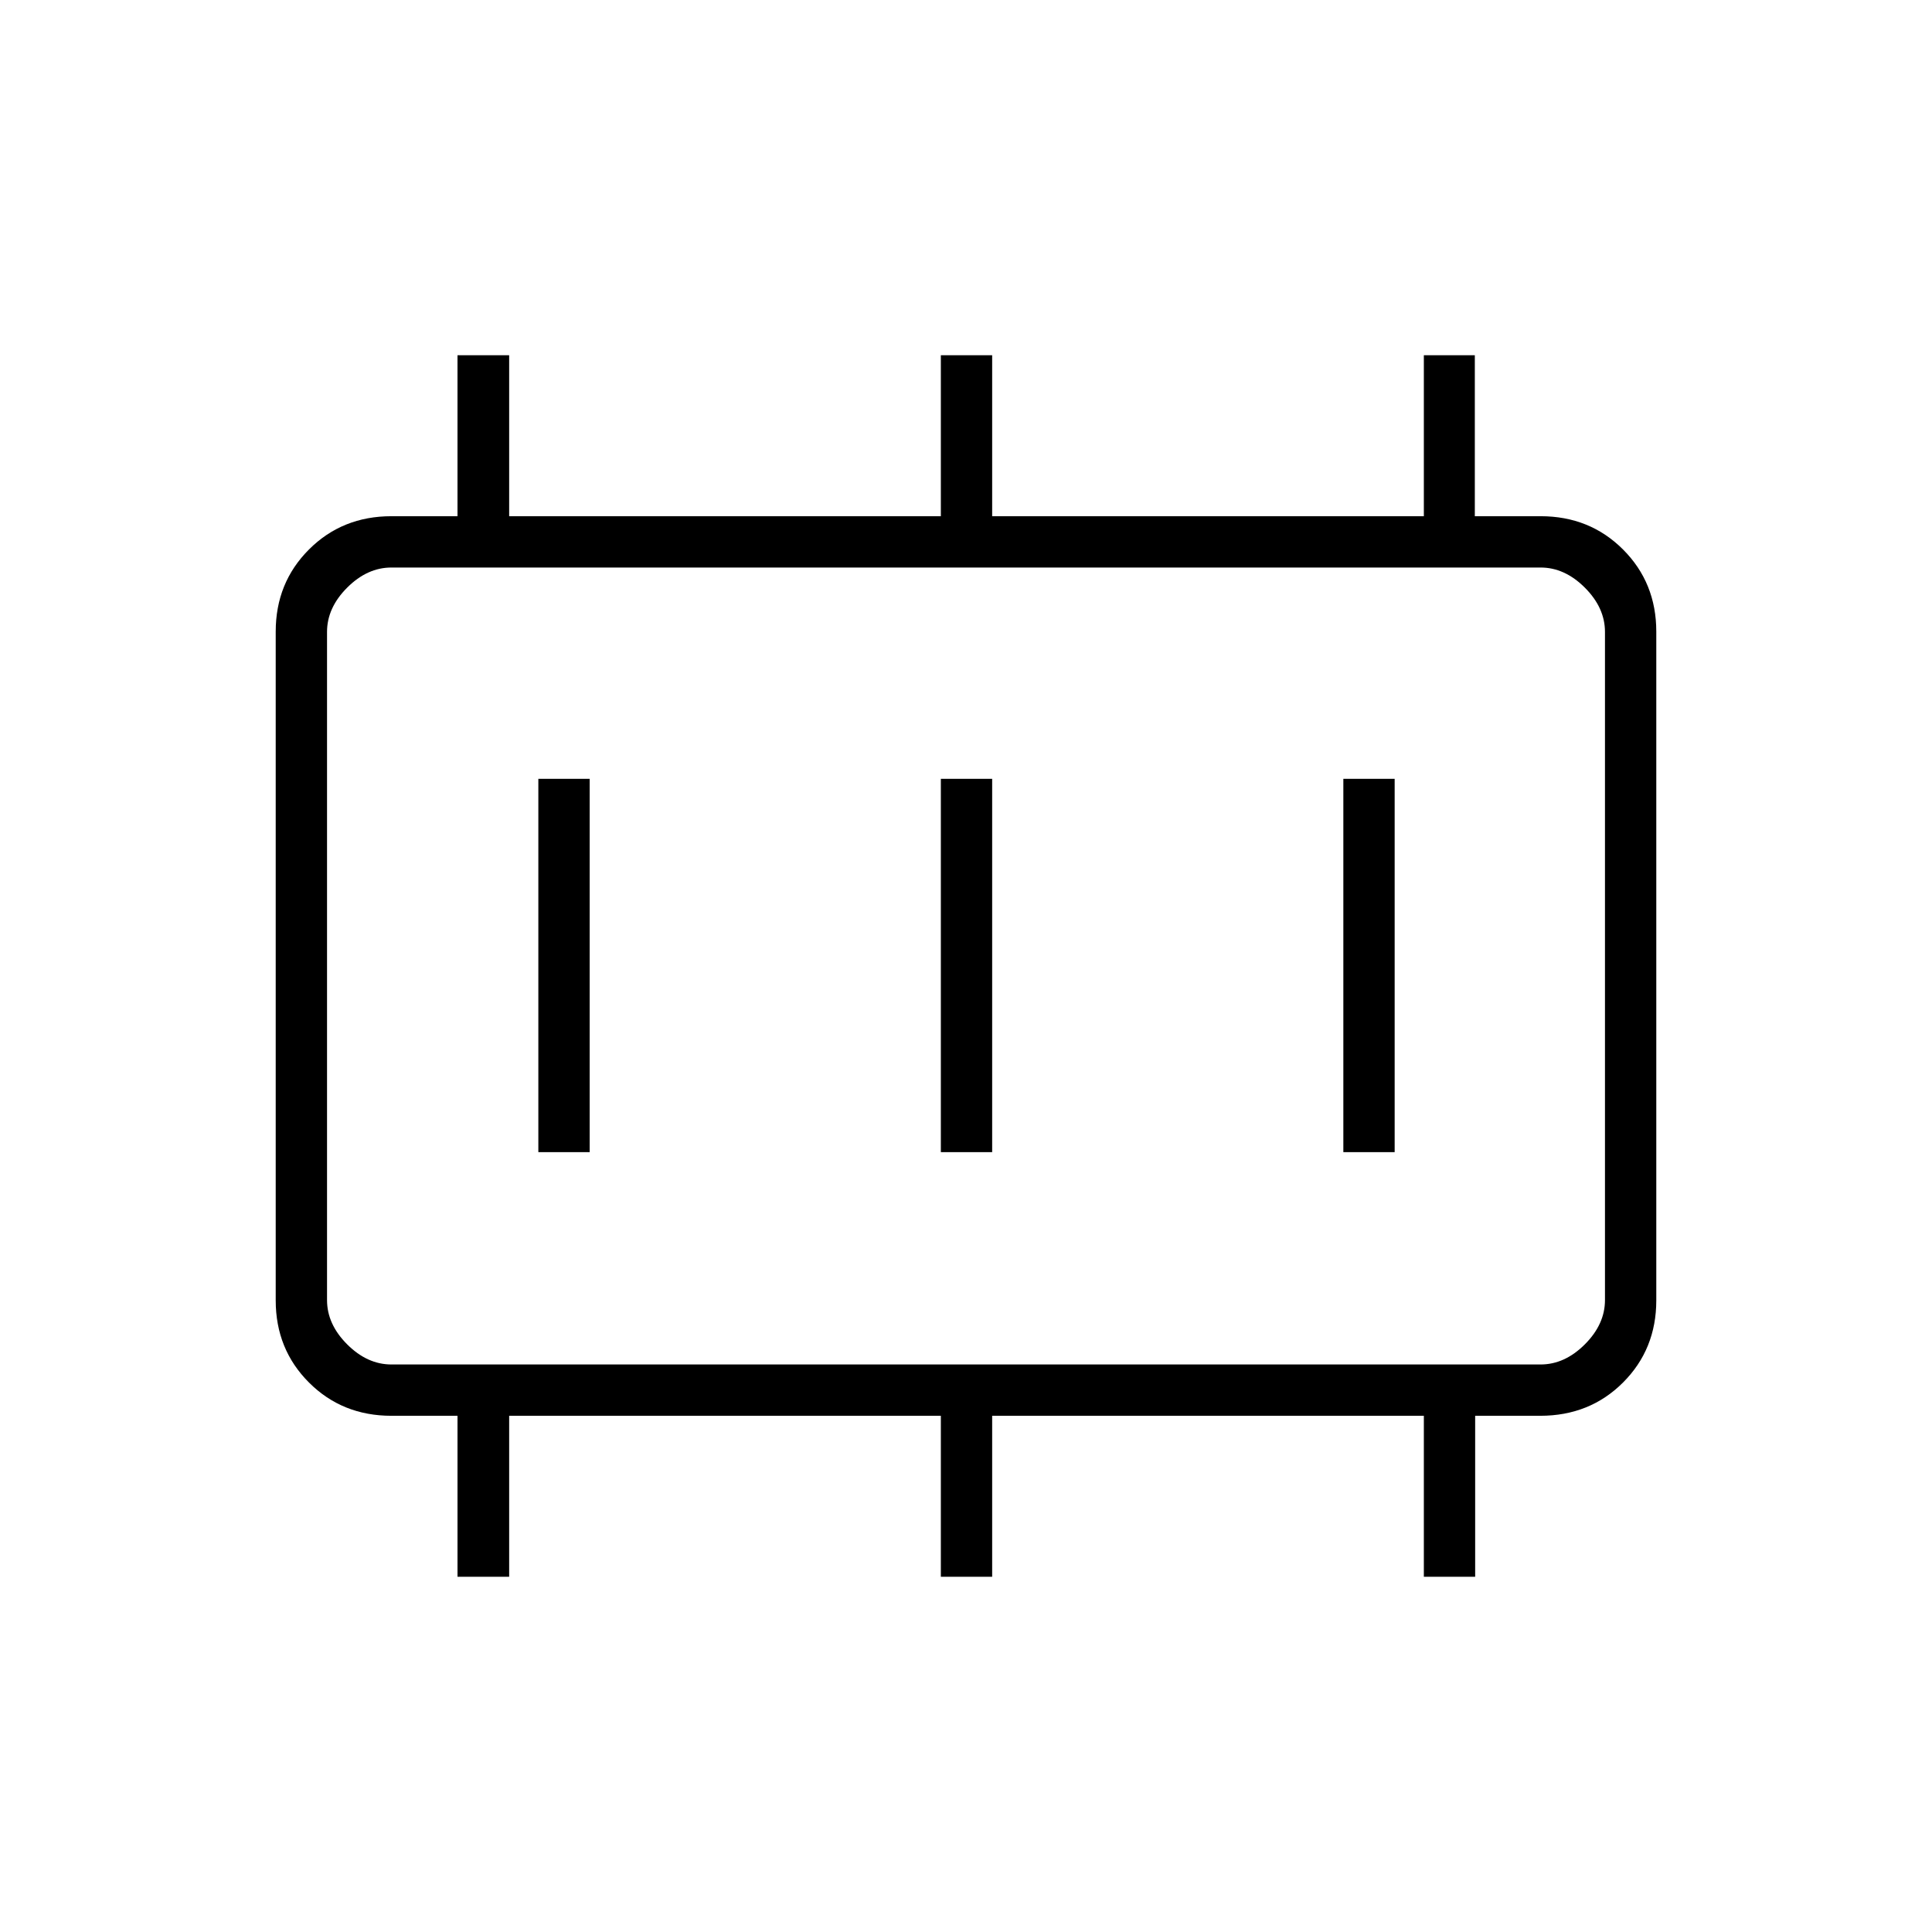 <svg xmlns="http://www.w3.org/2000/svg" height="24" viewBox="0 -960 960 960" width="24"><path d="M267.5-387.5H293V-573h-25.5v185.5Zm200 0H493V-573h-25.5v185.5Zm200 0H693V-573h-25.5v185.5ZM194.5-282h571q12 0 22-10t10-22v-332q0-12-10-22t-22-10h-571q-12 0-22 10t-10 22v332q0 12 10 22t22 10Zm-32 0v-396 396Zm64.83 105.5v-80H194.5q-24.44 0-40.97-16.53Q137-289.56 137-313.85v-332.3q0-24.29 16.53-40.82t40.97-16.53h32.83v-80H253v80h214.5v-80H493v80h214.5v-80h25.33v80h32.67q24.44 0 40.97 16.53Q823-670.44 823-646.15v332.3q0 24.29-16.53 40.82t-41.15 16.53H733v80h-25.5v-80H493v80h-25.5v-80H253v80h-25.67Z"/></svg>